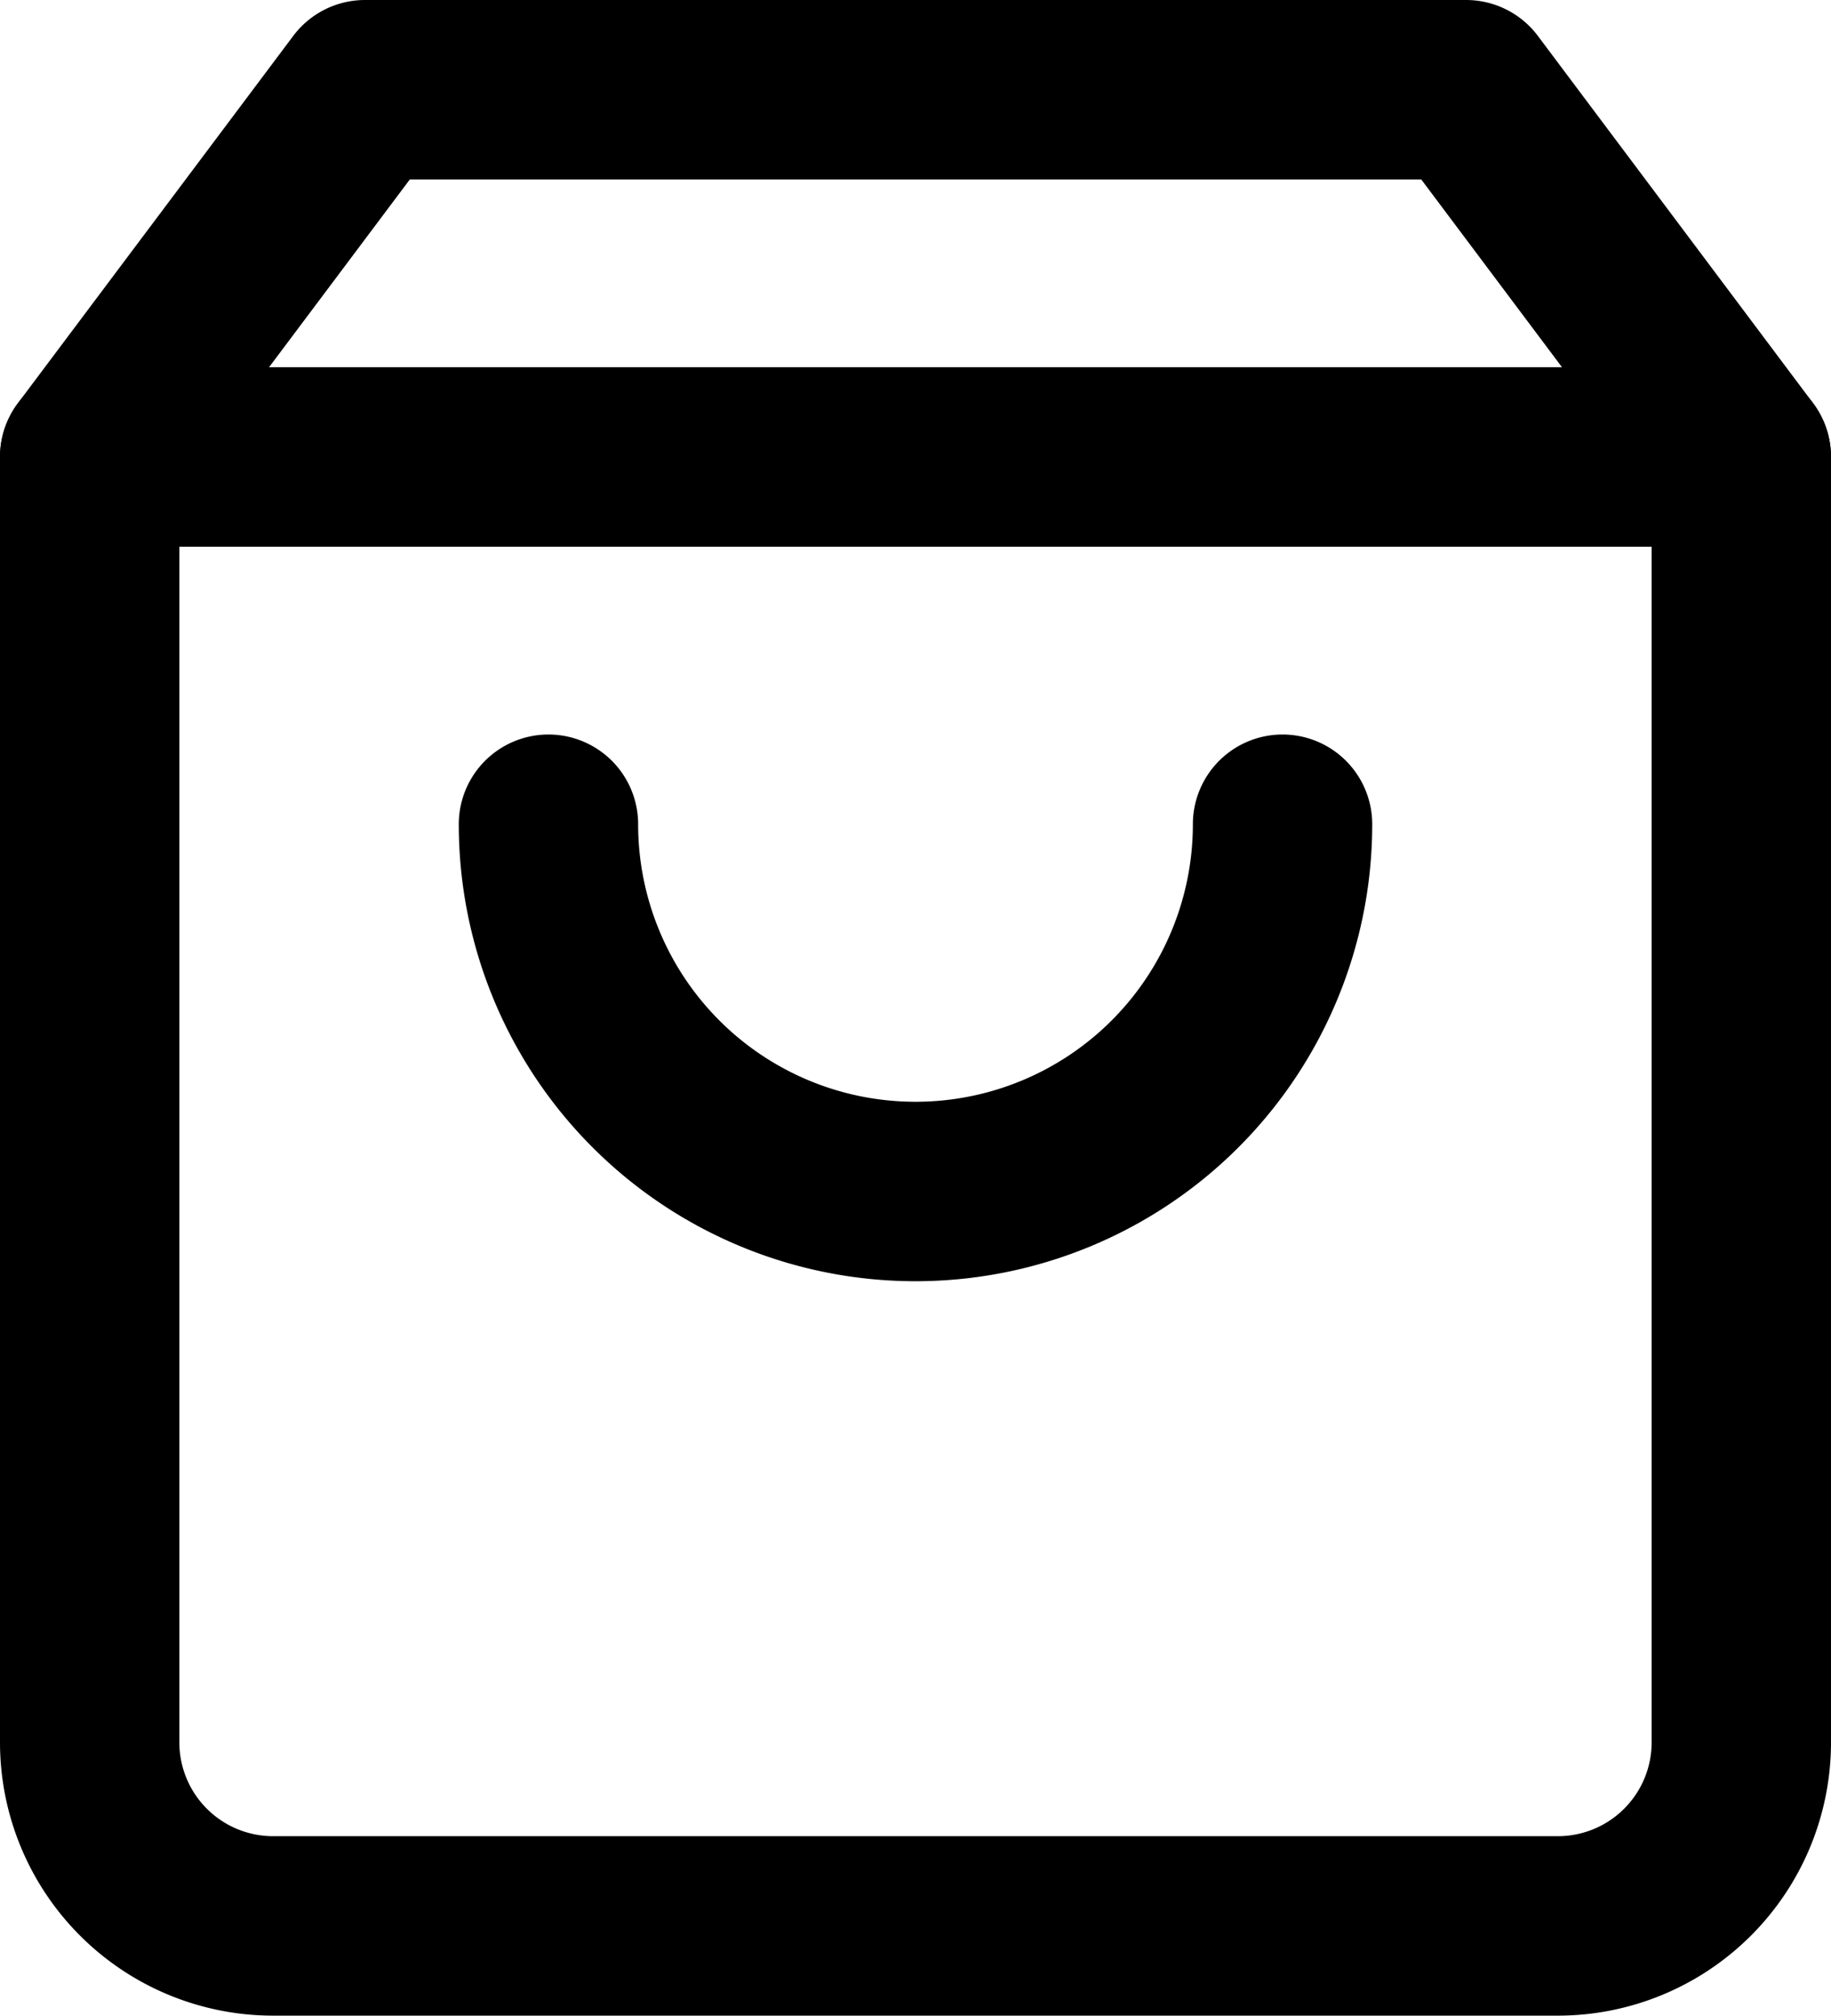 <svg xmlns="http://www.w3.org/2000/svg" width="20.418" height="22.465" viewBox="0 0 20.418 22.465">
  <g id="Icon_feather-shopping-bag" data-name="Icon feather-shopping-bag" transform="translate(-3.5 -2)">
    <path id="Path_4" data-name="Path 4" d="M7.57,3,4.5,7.093V21.418a2.046,2.046,0,0,0,2.046,2.046H20.872a2.046,2.046,0,0,0,2.046-2.046V7.093L19.849,3Z" fill="none" stroke="#000" stroke-linecap="round" stroke-linejoin="round" stroke-width="2"/>
    <path id="Path_5" data-name="Path 5" d="M4.5,9H22.918" transform="translate(0 -1.907)" fill="none" stroke="#000" stroke-linecap="round" stroke-linejoin="round" stroke-width="2"/>
    <path id="Path_6" data-name="Path 6" d="M20.186,15A4.093,4.093,0,0,1,12,15" transform="translate(-2.384 -3.814)" fill="none" stroke="#000" stroke-linecap="round" stroke-linejoin="round" stroke-width="2"/>
  </g>
</svg>
